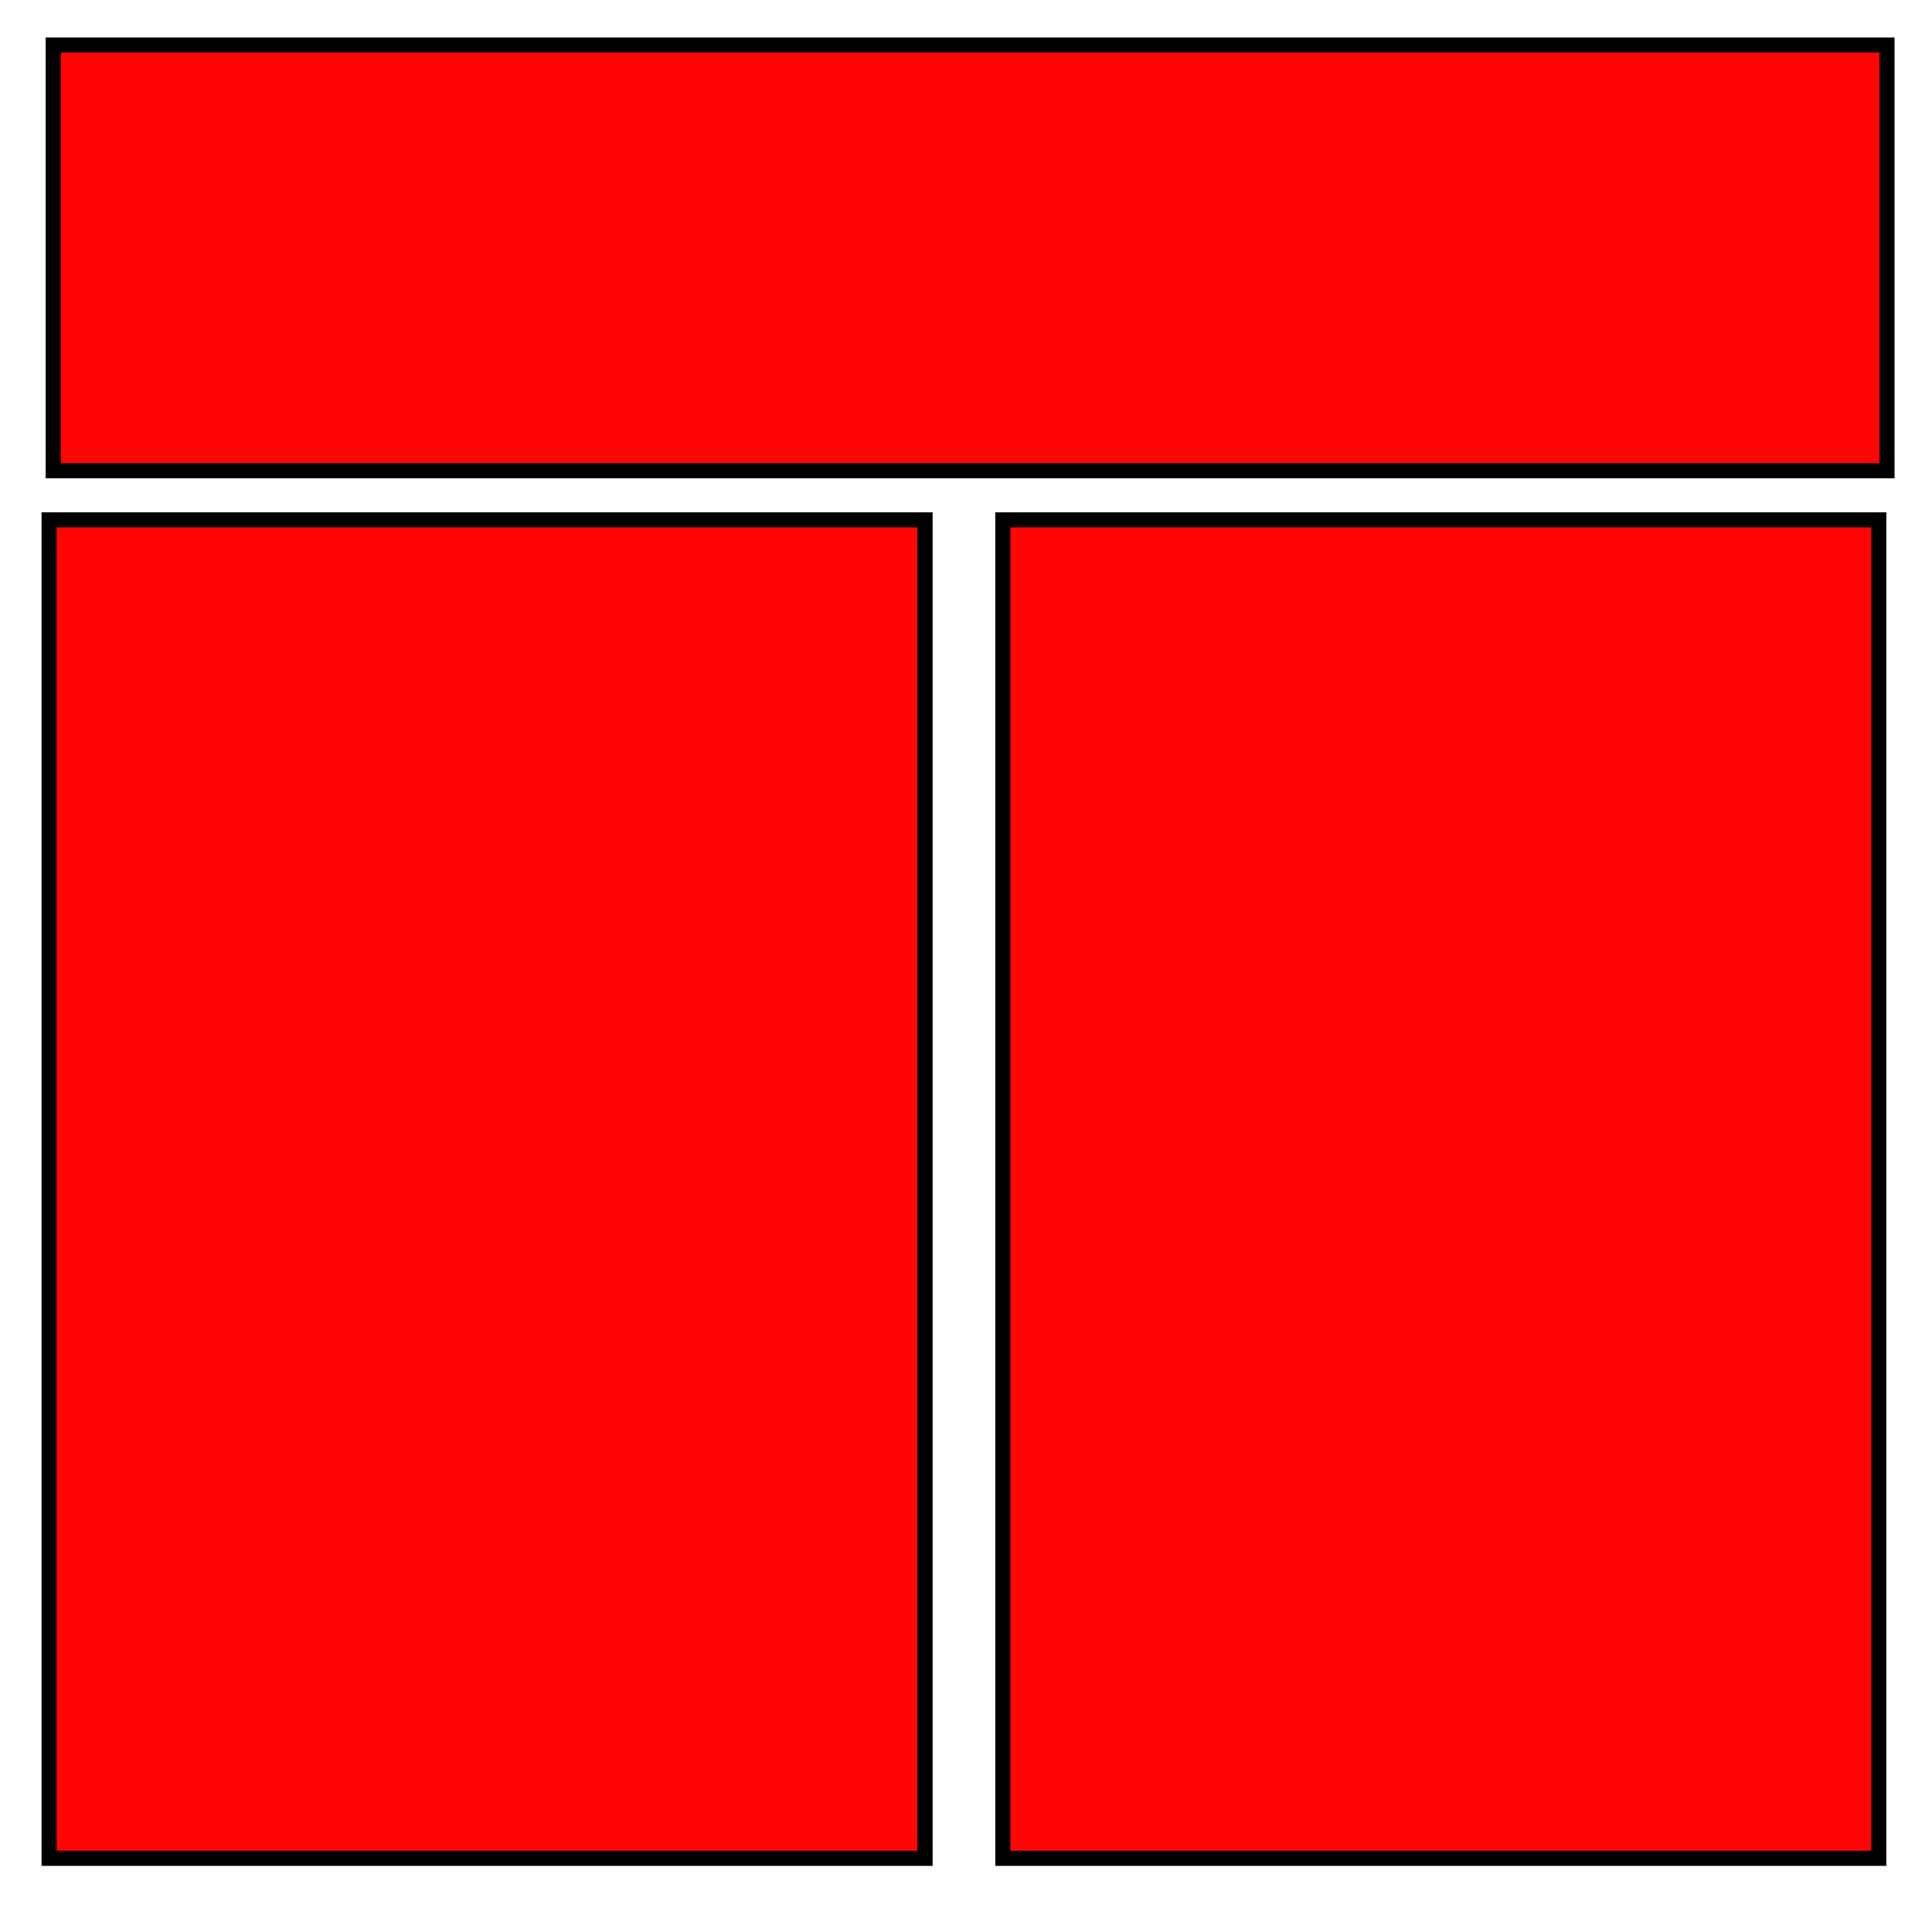 <?xml version="1.0" encoding="UTF-8" standalone="no"?>
<!-- Created with Inkscape (http://www.inkscape.org/) -->

<svg
   xmlns:dc="http://purl.org/dc/elements/1.1/"
   xmlns:cc="http://creativecommons.org/ns#"
   xmlns:rdf="http://www.w3.org/1999/02/22-rdf-syntax-ns#"
   xmlns:svg="http://www.w3.org/2000/svg"
   xmlns="http://www.w3.org/2000/svg"
   xmlns:sodipodi="http://sodipodi.sourceforge.net/DTD/sodipodi-0.dtd"
   xmlns:inkscape="http://www.inkscape.org/namespaces/inkscape"
   version="1.1"
   id="svg2"
   width="128"
   height="128"
   viewBox="0 0 128 128"
   sodipodi:docname="icon.ico.svg"
   inkscape:version="0.92.5 (2060ec1f9f, 2020-04-08)"
   inkscape:export-filename="/home/hussein-ali/Downloads/LayaliTune/icon.png"
   inkscape:export-xdpi="96.199997"
   inkscape:export-ydpi="96.199997">
  <defs
     id="defs6" />
  <sodipodi:namedview
     pagecolor="#ffffff"
     bordercolor="#666666"
     borderopacity="1"
     objecttolerance="10"
     gridtolerance="10"
     guidetolerance="10"
     inkscape:pageopacity="0"
     inkscape:pageshadow="2"
     inkscape:window-width="1600"
     inkscape:window-height="846"
     id="namedview4"
     showgrid="false"
     inkscape:zoom="3.6875"
     inkscape:cx="60.067797"
     inkscape:cy="64"
     inkscape:window-x="0"
     inkscape:window-y="28"
     inkscape:window-maximized="1"
     inkscape:current-layer="svg2" />
  <rect
     style="opacity:1;fill:#ff0000;fill-opacity:0.979;stroke:#000000;stroke-width:1;stroke-miterlimit:4;stroke-dasharray:none;stroke-opacity:1"
     id="rect4522"
     width="58.034"
     height="88.678"
     x="66.441"
     y="34.441" />
  <rect
     style="opacity:1;fill:#ff0000;fill-opacity:0.979;stroke:#000000;stroke-width:1;stroke-miterlimit:4;stroke-dasharray:none;stroke-opacity:1"
     id="rect4524"
     width="121.492"
     height="28.203"
     x="3.525"
     y="2.983" />
  <rect
     y="34.441"
     x="3.254"
     height="88.678"
     width="58.034"
     id="rect4526"
     style="opacity:1;fill:#ff0000;fill-opacity:0.979;stroke:#000000;stroke-width:1;stroke-miterlimit:4;stroke-dasharray:none;stroke-opacity:1" />
</svg>
